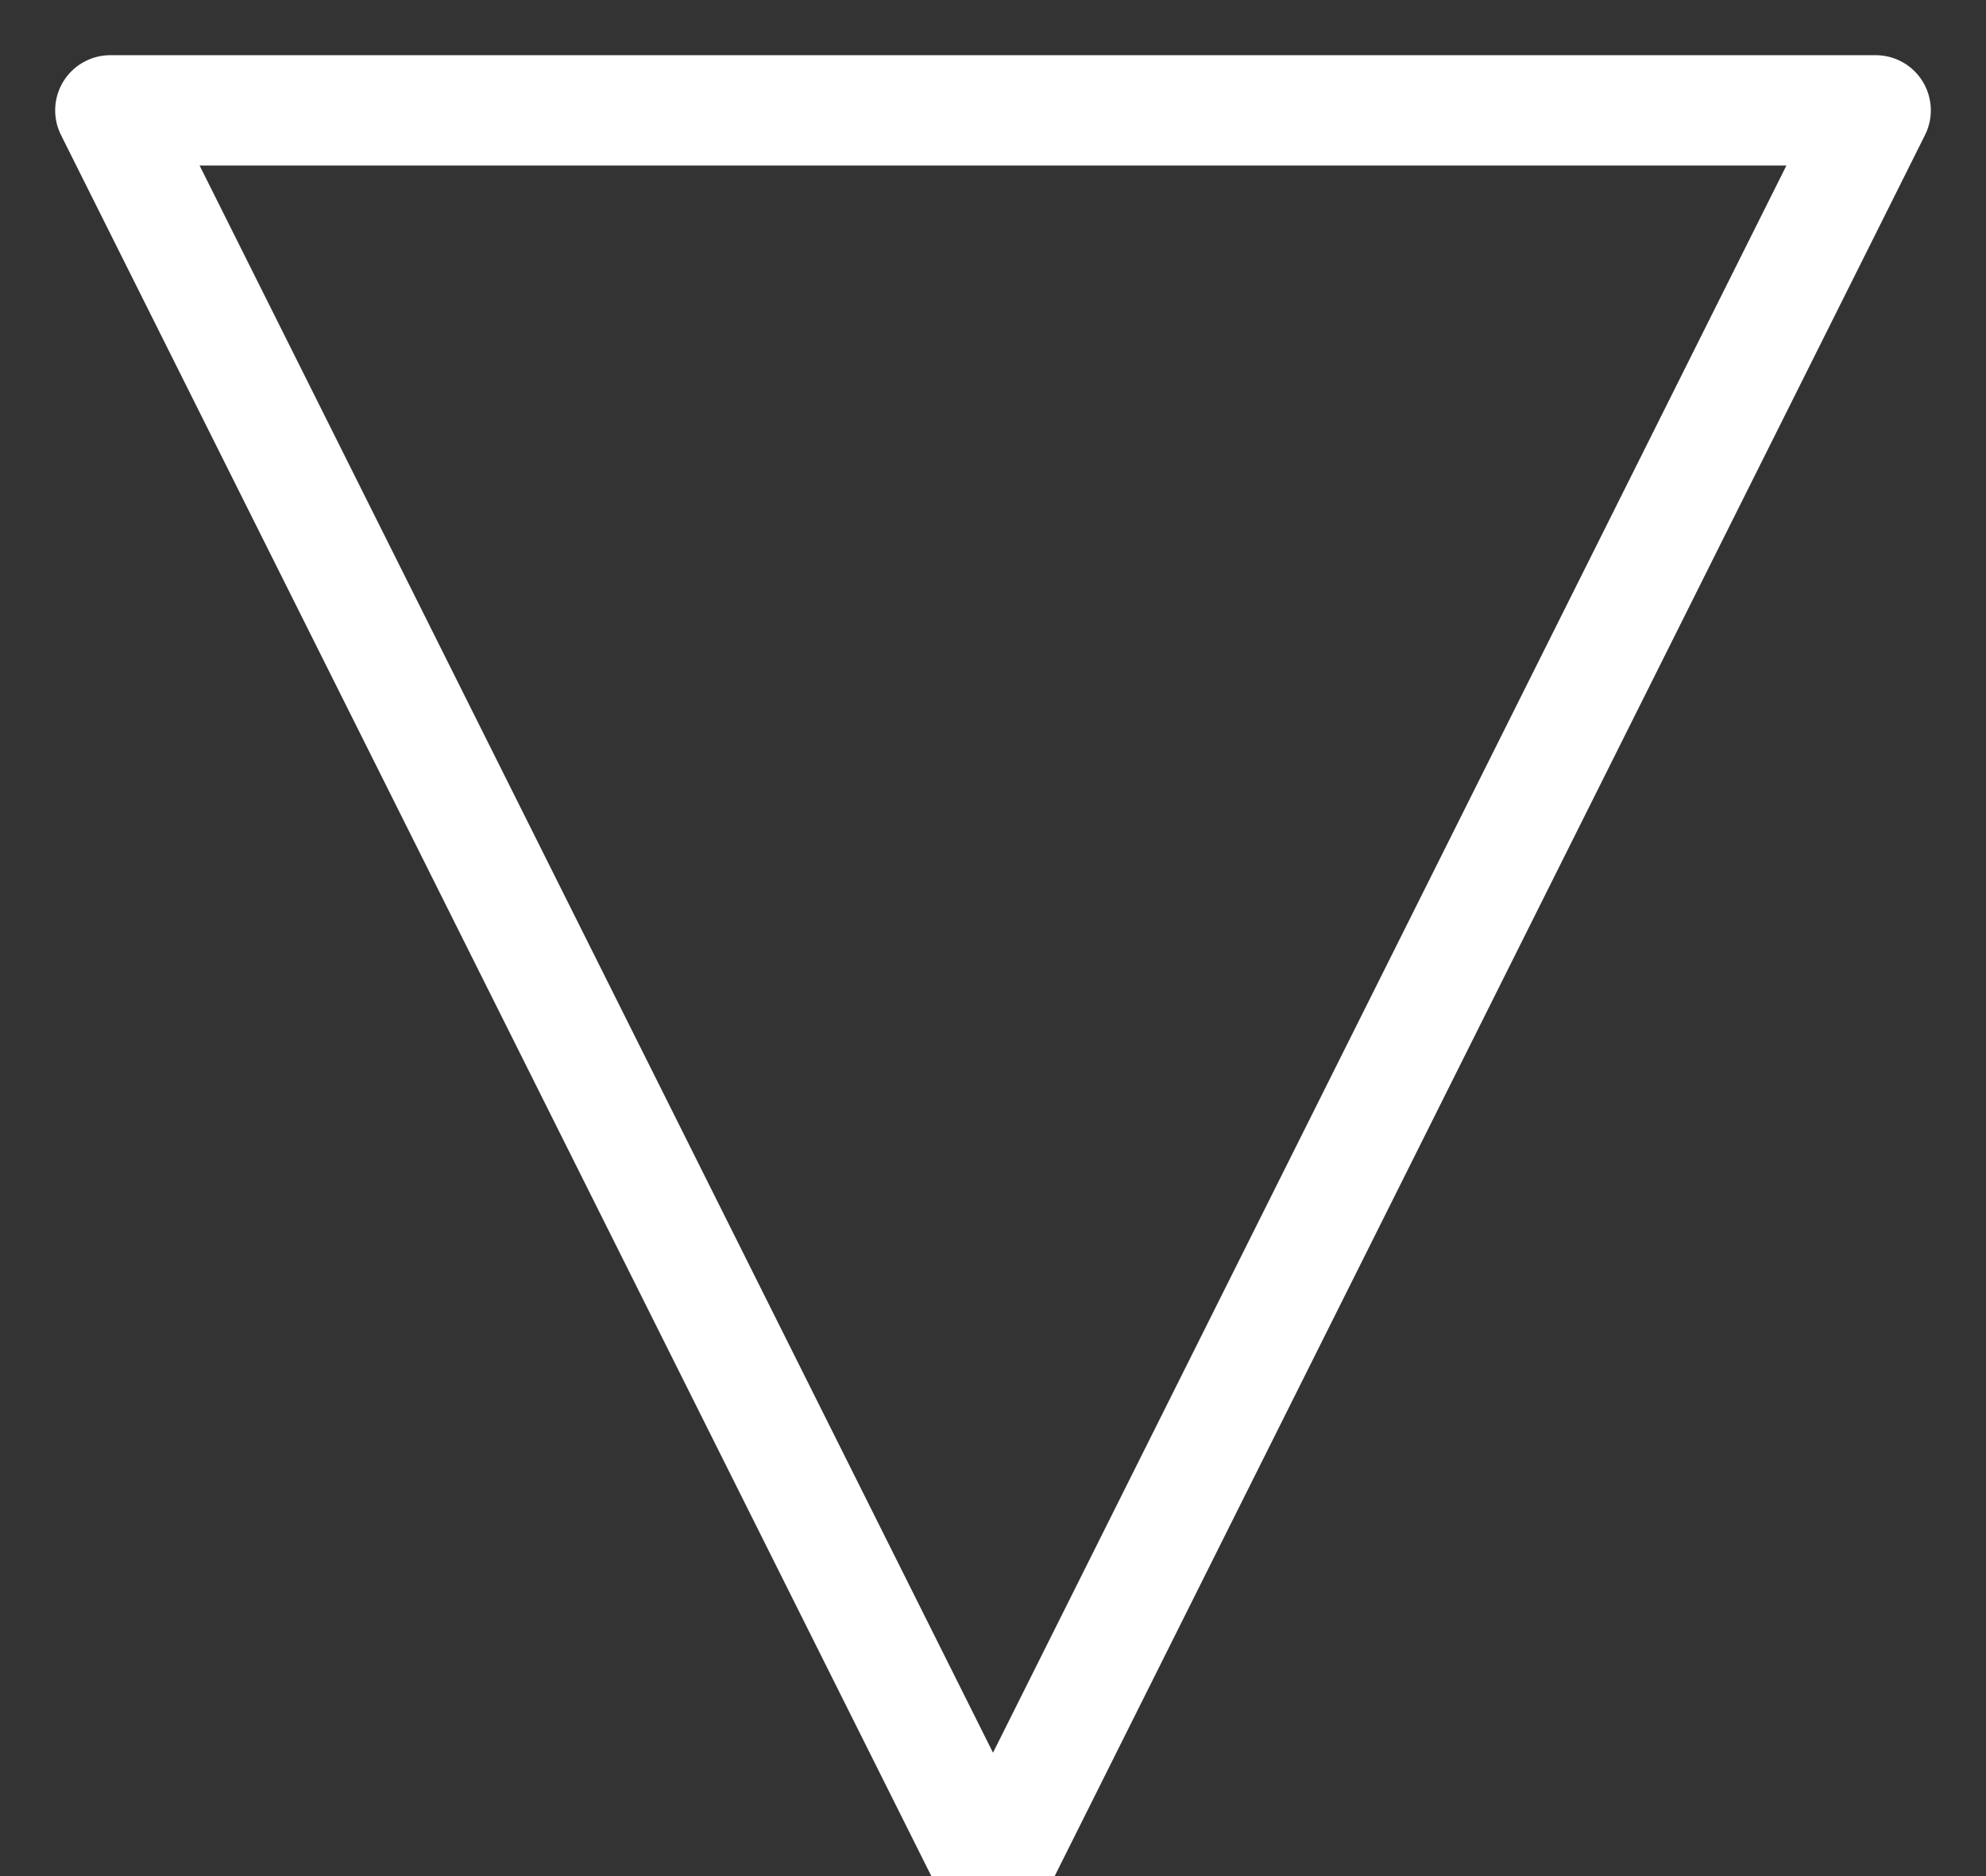 <?xml version="1.0" encoding="UTF-8"?>
<svg width="18px" height="17px" viewBox="0 0 18 17" version="1.1" xmlns="http://www.w3.org/2000/svg" xmlns:xlink="http://www.w3.org/1999/xlink">
    <rect x="0" y="0" width="18" height="17" fill="#333333" stroke="none"/>
    <!-- Generator: Sketch 52.2 (67145) - http://www.bohemiancoding.com/sketch -->
    <title>icon_button_triangle</title>
    <desc>Created with Sketch.</desc>
    <g id="Page-1" stroke="none" stroke-width="1" fill="none" fill-rule="evenodd" stroke-linecap="round" stroke-linejoin="round">
        <g id="icon_button_triangle" transform="translate(1, 1)" stroke="#FFFFFF">
            <g id="Triangle">
                <polygon transform="translate(8, 8) scale(-1, 1) rotate(-180) translate(-8, -8) " points="8 0 16 16 0 16"></polygon>
            </g>
        </g>
    </g>
</svg>